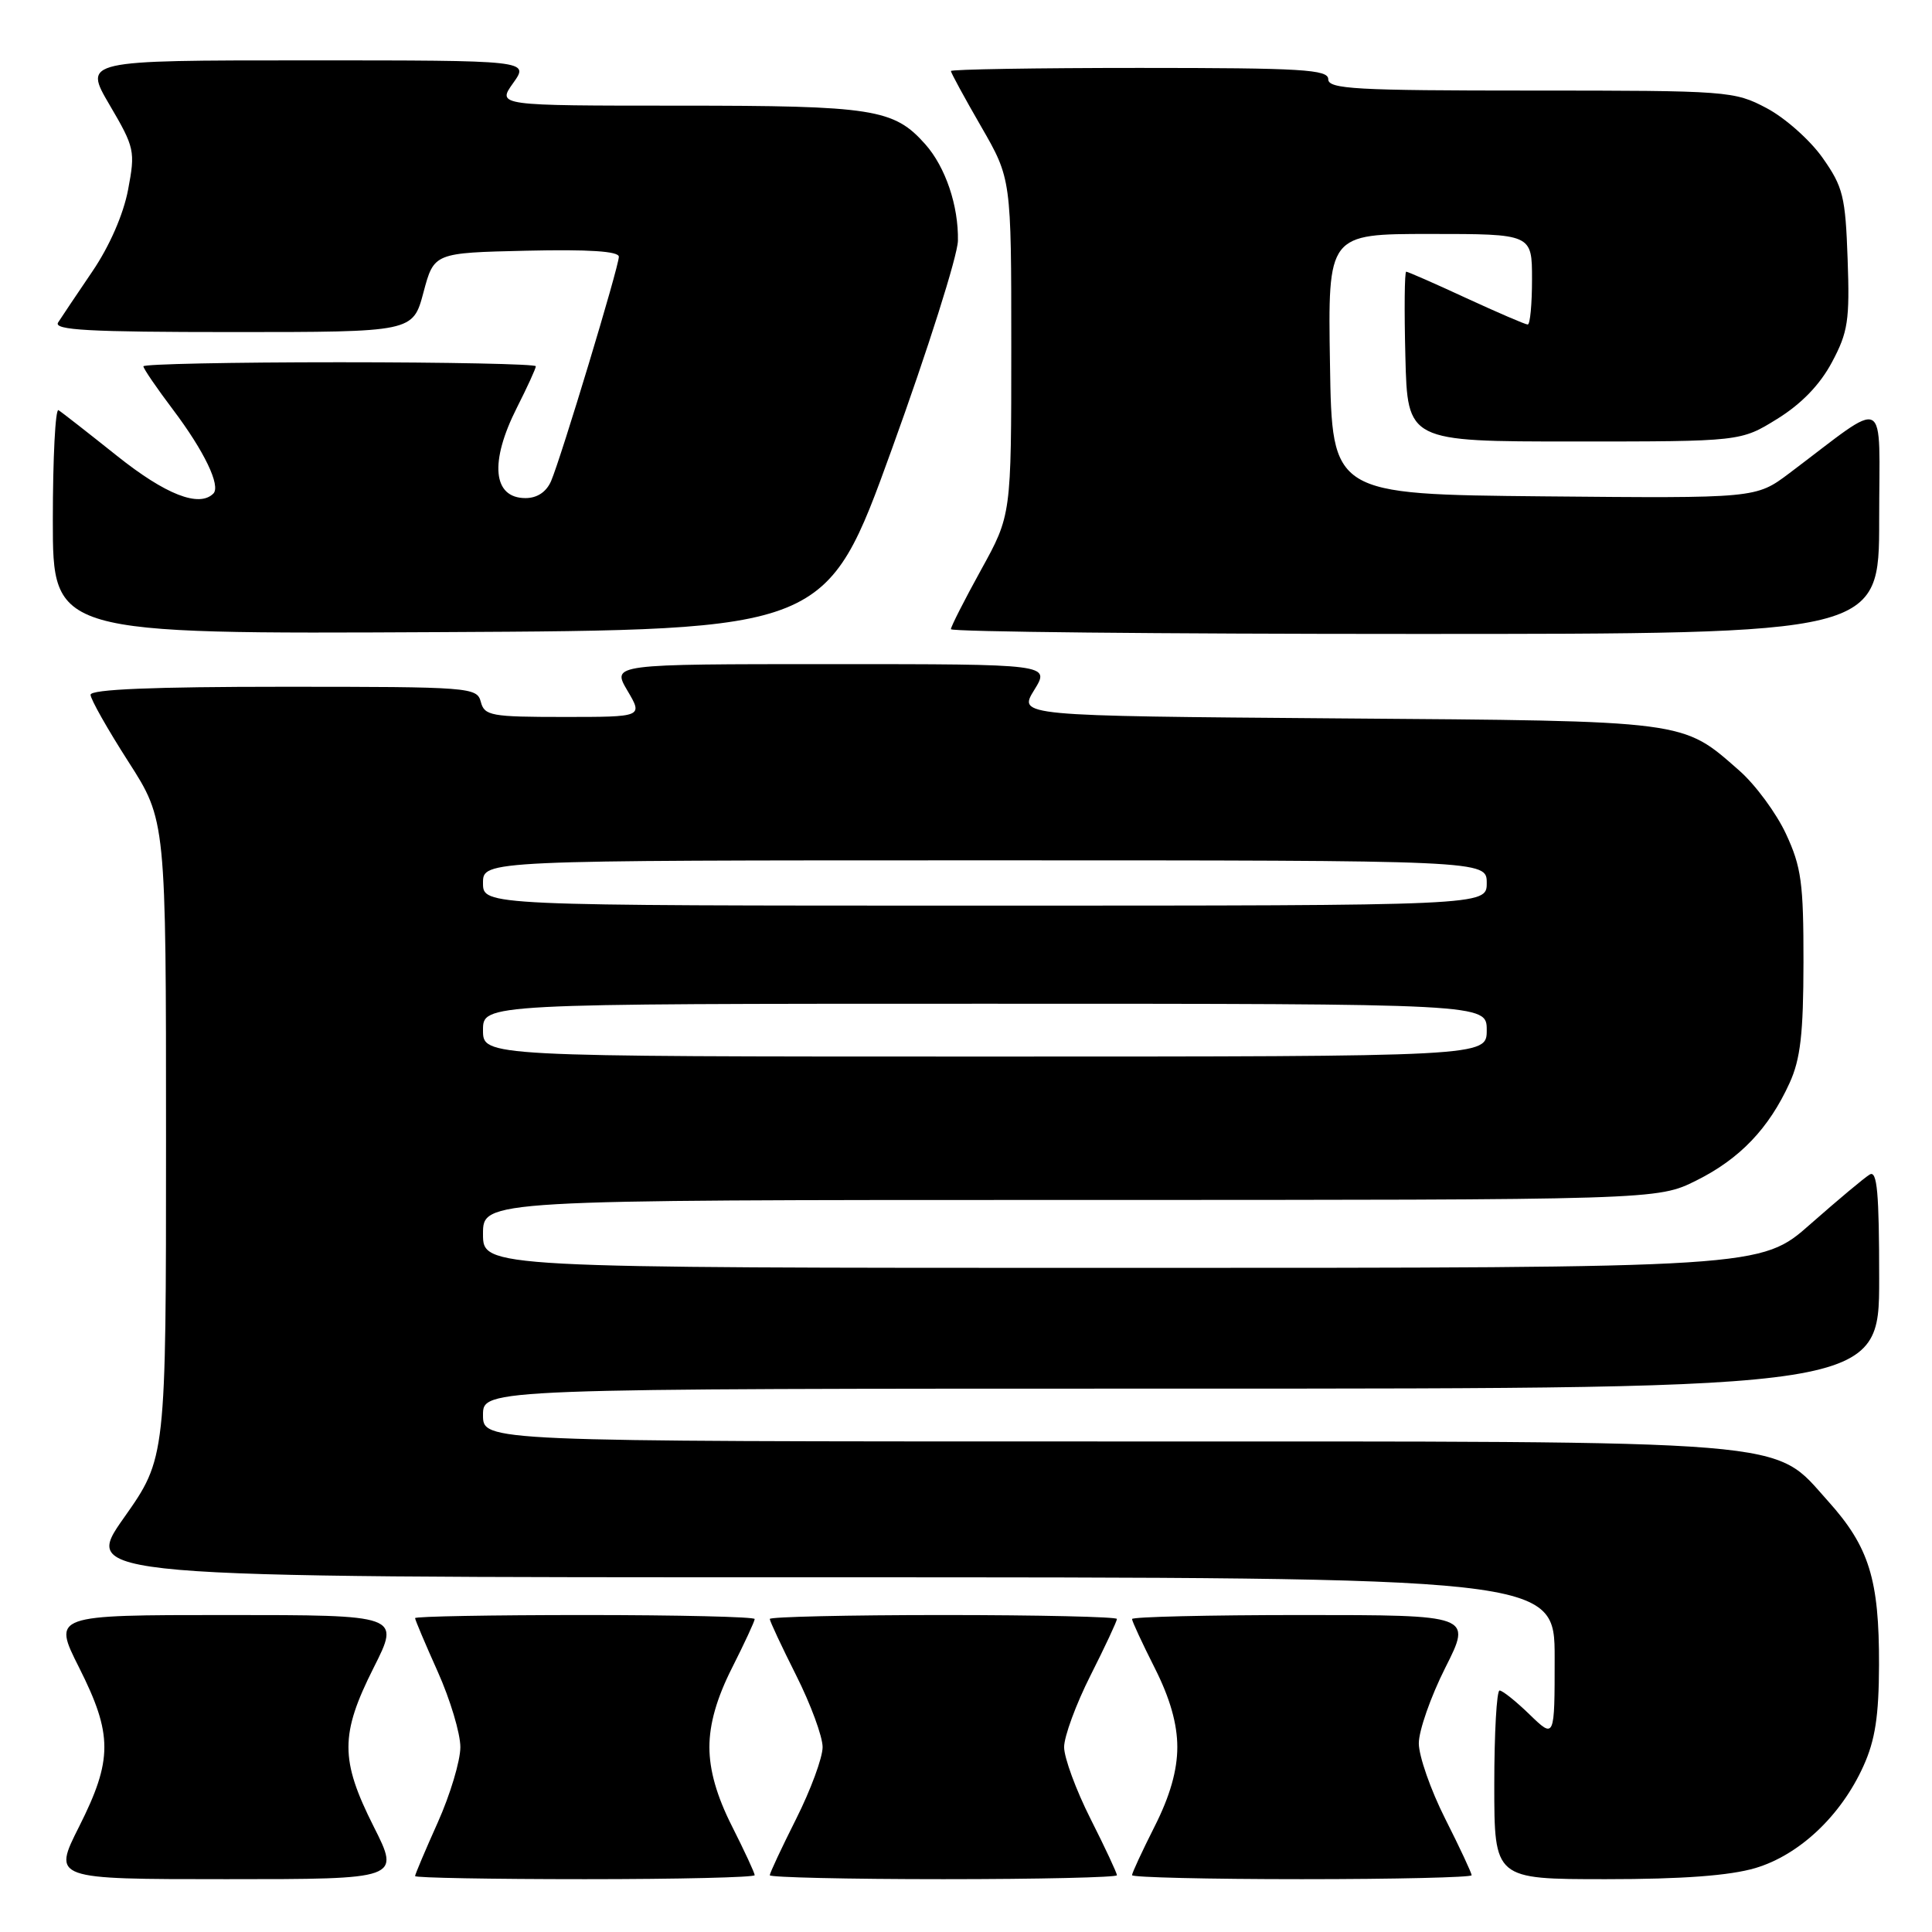 <?xml version="1.0" encoding="UTF-8" standalone="no"?>
<!DOCTYPE svg PUBLIC "-//W3C//DTD SVG 1.1//EN" "http://www.w3.org/Graphics/SVG/1.1/DTD/svg11.dtd" >
<svg xmlns="http://www.w3.org/2000/svg" xmlns:xlink="http://www.w3.org/1999/xlink" version="1.1" viewBox="0 0 256 256">
 <g >
 <path fill="currentColor"
d=" M 49.51 242.02 C 45.06 233.18 45.06 229.82 49.51 220.98 C 53.03 214.00 53.03 214.00 30.00 214.00 C 6.97 214.00 6.97 214.00 10.49 220.98 C 14.94 229.82 14.94 233.18 10.49 242.02 C 6.97 249.00 6.97 249.00 30.00 249.00 C 53.03 249.00 53.03 249.00 49.51 242.02 Z  M 100.00 248.47 C 100.00 248.18 98.65 245.27 97.00 242.00 C 94.97 237.99 94.00 234.58 94.00 231.50 C 94.00 228.42 94.97 225.01 97.00 221.00 C 98.65 217.73 100.00 214.82 100.00 214.53 C 100.00 214.24 89.88 214.00 77.50 214.00 C 65.12 214.00 55.00 214.18 55.00 214.41 C 55.00 214.63 56.35 217.82 58.00 221.50 C 59.65 225.18 61.00 229.68 61.00 231.50 C 61.00 233.32 59.65 237.82 58.00 241.50 C 56.35 245.18 55.00 248.37 55.00 248.59 C 55.00 248.82 65.12 249.00 77.50 249.00 C 89.88 249.00 100.00 248.76 100.00 248.47 Z  M 148.00 248.48 C 148.00 248.19 146.43 244.82 144.50 241.00 C 142.57 237.18 141.00 232.90 141.00 231.50 C 141.00 230.10 142.57 225.82 144.50 222.00 C 146.43 218.18 148.00 214.81 148.00 214.52 C 148.00 214.24 137.65 214.00 125.00 214.00 C 112.35 214.00 102.00 214.24 102.00 214.52 C 102.00 214.81 103.58 218.18 105.50 222.00 C 107.42 225.82 109.00 230.10 109.00 231.50 C 109.00 232.90 107.42 237.18 105.50 241.00 C 103.58 244.82 102.00 248.19 102.00 248.48 C 102.00 248.76 112.35 249.00 125.00 249.00 C 137.65 249.00 148.00 248.76 148.00 248.48 Z  M 195.00 248.48 C 195.00 248.19 193.43 244.82 191.50 241.00 C 189.57 237.18 188.00 232.68 188.00 231.00 C 188.00 229.32 189.58 224.81 191.51 220.98 C 195.03 214.00 195.03 214.00 172.51 214.00 C 160.13 214.00 150.00 214.24 150.00 214.53 C 150.00 214.82 151.35 217.73 153.00 221.00 C 155.03 225.01 156.00 228.42 156.00 231.50 C 156.00 234.58 155.03 237.99 153.00 242.00 C 151.35 245.27 150.00 248.18 150.00 248.47 C 150.00 248.76 160.12 249.00 172.50 249.00 C 184.88 249.00 195.00 248.76 195.00 248.48 Z  M 232.59 247.53 C 238.43 245.79 243.95 240.59 246.92 234.00 C 248.47 230.58 248.96 227.37 248.98 220.62 C 249.01 209.27 247.67 204.96 242.23 198.91 C 234.78 190.63 239.30 191.00 145.82 191.00 C 64.00 191.00 64.00 191.00 64.00 187.50 C 64.00 184.00 64.00 184.00 156.50 184.00 C 249.00 184.00 249.00 184.00 249.00 169.44 C 249.00 158.06 248.73 155.04 247.75 155.63 C 247.06 156.03 243.54 158.99 239.91 162.18 C 233.33 168.00 233.33 168.00 148.66 168.00 C 64.00 168.00 64.00 168.00 64.00 163.50 C 64.00 159.00 64.00 159.00 141.80 159.00 C 219.61 159.00 219.61 159.00 224.78 156.42 C 230.53 153.56 234.39 149.52 237.13 143.50 C 238.57 140.35 238.96 136.96 238.97 127.50 C 238.98 117.01 238.69 114.87 236.65 110.49 C 235.37 107.74 232.59 103.97 230.48 102.12 C 222.84 95.41 223.88 95.54 177.21 95.19 C 134.92 94.86 134.92 94.86 137.04 91.43 C 139.16 88.00 139.16 88.00 110.12 88.00 C 81.07 88.00 81.07 88.00 83.13 91.50 C 85.20 95.00 85.20 95.00 74.72 95.00 C 65.07 95.00 64.19 94.84 63.71 93.00 C 63.20 91.07 62.35 91.00 37.59 91.00 C 20.30 91.00 12.00 91.34 12.00 92.06 C 12.00 92.64 14.25 96.62 17.00 100.91 C 22.00 108.70 22.00 108.70 22.00 150.95 C 22.00 193.20 22.00 193.20 16.43 201.10 C 10.86 209.00 10.86 209.00 108.43 209.00 C 206.00 209.00 206.00 209.00 206.00 219.70 C 206.00 230.39 206.00 230.39 202.70 227.20 C 200.89 225.44 199.09 224.00 198.70 224.00 C 198.32 224.00 198.00 229.62 198.00 236.50 C 198.00 249.00 198.00 249.00 212.82 249.00 C 222.94 249.00 229.20 248.53 232.59 247.53 Z  M 118.18 59.50 C 122.96 46.30 126.89 33.88 126.93 31.90 C 127.02 27.27 125.28 22.13 122.61 19.12 C 118.44 14.42 115.75 14.00 89.96 14.00 C 65.86 14.00 65.86 14.00 68.00 11.00 C 70.14 8.00 70.14 8.00 40.60 8.00 C 11.06 8.00 11.06 8.00 14.52 13.90 C 17.85 19.57 17.94 20.02 16.97 25.15 C 16.35 28.41 14.51 32.63 12.23 35.98 C 10.18 39.00 8.14 42.04 7.70 42.73 C 7.06 43.74 11.77 44.00 30.81 44.00 C 54.71 44.00 54.71 44.00 56.11 38.75 C 57.51 33.50 57.51 33.50 69.76 33.22 C 78.02 33.03 82.00 33.29 82.00 34.02 C 82.00 35.35 74.35 60.65 73.02 63.75 C 72.39 65.19 71.18 66.00 69.63 66.00 C 65.29 66.00 64.84 61.23 68.50 54.00 C 69.87 51.29 71.00 48.83 71.00 48.53 C 71.00 48.24 59.30 48.00 45.00 48.00 C 30.70 48.00 19.00 48.24 19.00 48.54 C 19.00 48.84 20.77 51.43 22.93 54.29 C 27.06 59.77 29.28 64.38 28.27 65.40 C 26.39 67.28 21.94 65.54 15.50 60.40 C 11.65 57.33 8.16 54.60 7.75 54.35 C 7.34 54.09 7.00 60.66 7.00 68.95 C 7.00 84.02 7.00 84.02 58.25 83.76 C 109.50 83.50 109.50 83.50 118.18 59.50 Z  M 249.00 68.88 C 249.00 51.93 250.43 52.67 237.09 62.71 C 232.67 66.03 232.67 66.03 204.59 65.77 C 176.50 65.50 176.50 65.50 176.23 48.25 C 175.95 31.00 175.95 31.00 189.48 31.00 C 203.00 31.00 203.00 31.00 203.00 37.00 C 203.00 40.30 202.75 43.00 202.43 43.00 C 202.12 43.00 198.46 41.42 194.29 39.50 C 190.13 37.57 186.54 36.00 186.33 36.00 C 186.11 36.00 186.06 41.06 186.22 47.25 C 186.50 58.50 186.50 58.50 208.58 58.50 C 230.66 58.50 230.66 58.50 235.50 55.50 C 238.70 53.52 241.16 50.97 242.74 48.00 C 244.87 44.02 245.11 42.45 244.82 34.33 C 244.53 26.03 244.22 24.77 241.50 20.91 C 239.85 18.57 236.52 15.61 234.09 14.33 C 229.80 12.06 229.01 12.00 202.84 12.00 C 179.65 12.00 176.00 11.80 176.00 10.50 C 176.00 9.21 172.56 9.00 151.00 9.00 C 137.25 9.00 126.00 9.19 126.00 9.41 C 126.00 9.64 127.80 12.95 130.00 16.76 C 134.00 23.70 134.00 23.70 134.00 45.98 C 134.00 68.25 134.00 68.25 130.00 75.50 C 127.80 79.49 126.00 83.03 126.00 83.37 C 126.00 83.72 153.68 84.00 187.50 84.00 C 249.00 84.00 249.00 84.00 249.00 68.88 Z  M 64.00 136.50 C 64.00 133.00 64.00 133.00 130.50 133.00 C 197.00 133.00 197.00 133.00 197.00 136.50 C 197.00 140.00 197.00 140.00 130.50 140.00 C 64.00 140.00 64.00 140.00 64.00 136.50 Z  M 64.00 117.00 C 64.00 114.00 64.00 114.00 130.50 114.00 C 197.00 114.00 197.00 114.00 197.00 117.00 C 197.00 120.00 197.00 120.00 130.50 120.00 C 64.00 120.00 64.00 120.00 64.00 117.00 Z "/>
</g>
</svg>